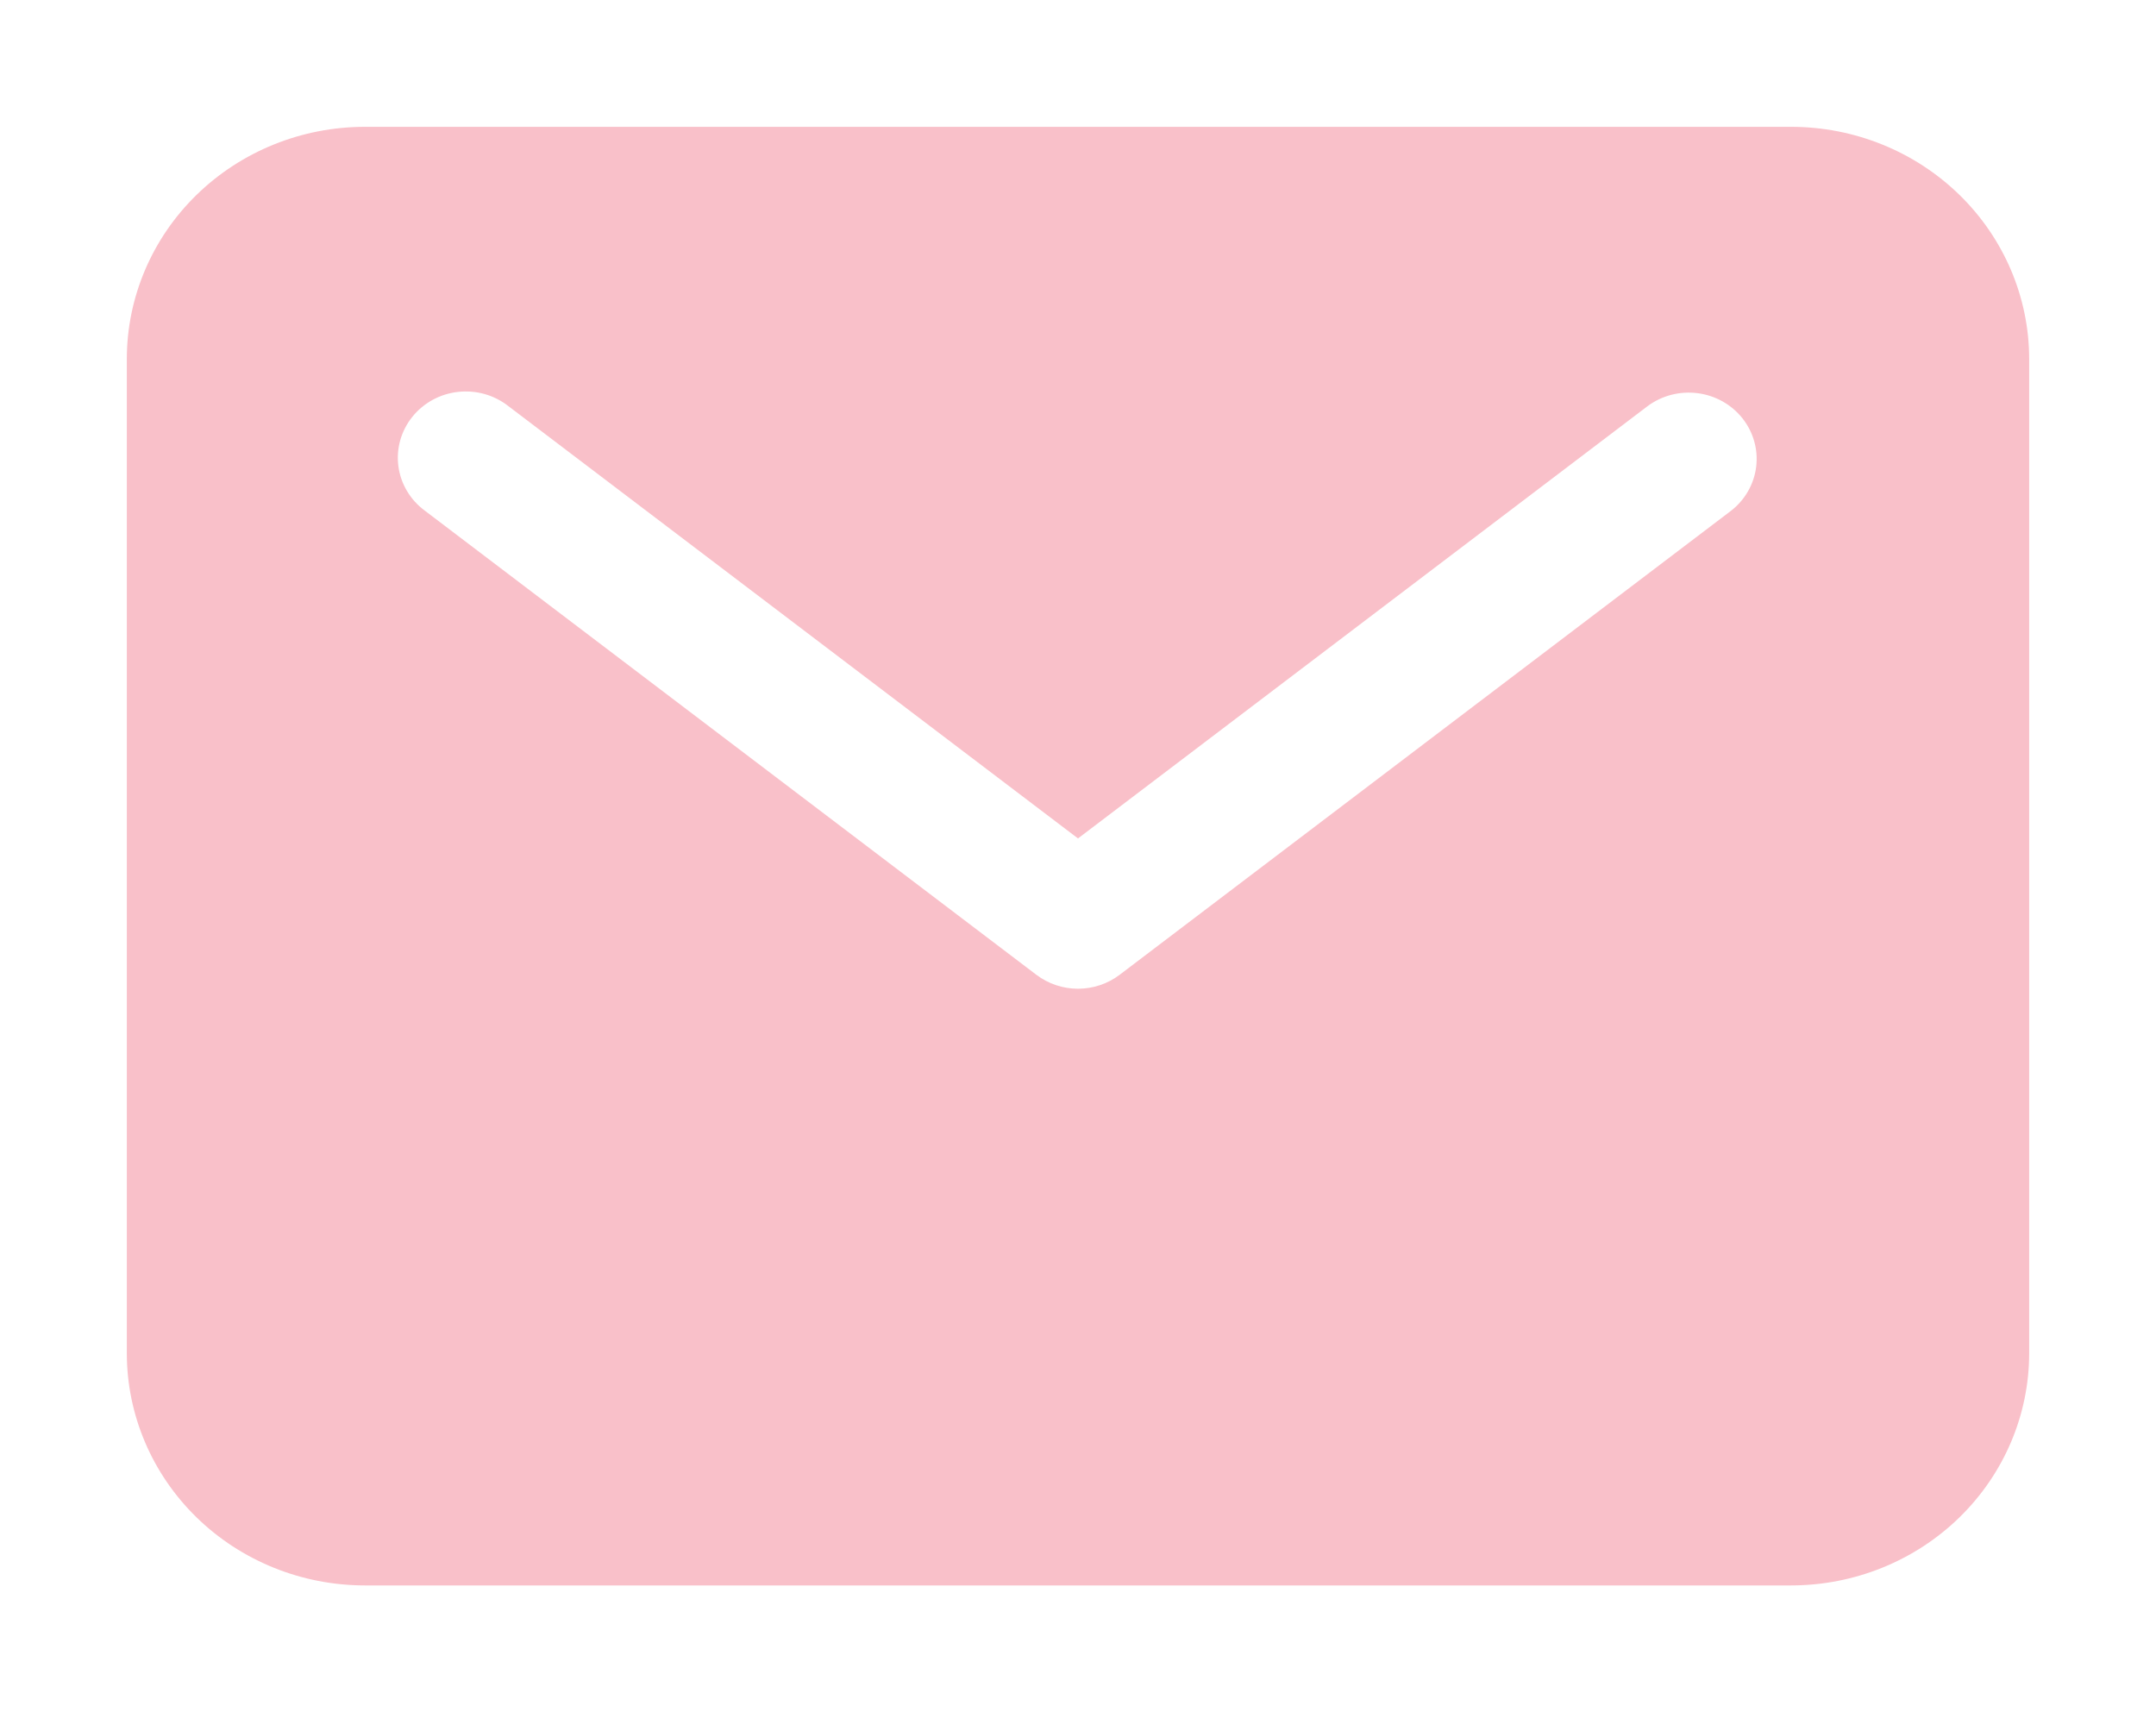 <svg width="68" height="54" viewBox="0 0 68 54" fill="none" xmlns="http://www.w3.org/2000/svg">
<g id="Vector" filter="url(#filter0_d_24_19)">
<path d="M56.5 0H11.5C9.512 0.002 7.605 0.774 6.199 2.146C4.793 3.518 4.002 5.378 4 7.318V38.682C4.002 40.622 4.793 42.482 6.199 43.854C7.605 45.226 9.512 45.998 11.5 46H56.5C58.489 45.998 60.395 45.226 61.801 43.854C63.207 42.482 63.998 40.622 64 38.682V7.318C63.998 5.378 63.207 3.518 61.801 2.146C60.395 0.774 58.489 0.002 56.5 0ZM54.601 12.105L35.315 26.741C34.939 27.027 34.476 27.182 34 27.182C33.524 27.182 33.061 27.027 32.685 26.741L13.399 12.105C13.172 11.938 12.982 11.729 12.839 11.489C12.696 11.25 12.603 10.985 12.566 10.711C12.529 10.436 12.548 10.157 12.622 9.89C12.697 9.622 12.825 9.372 12.999 9.153C13.173 8.934 13.39 8.752 13.637 8.615C13.885 8.479 14.157 8.392 14.439 8.36C14.721 8.328 15.007 8.35 15.28 8.426C15.553 8.502 15.808 8.631 16.029 8.804L34 22.442L51.971 8.804C52.42 8.473 52.985 8.328 53.543 8.4C54.101 8.472 54.608 8.755 54.954 9.189C55.299 9.623 55.456 10.172 55.39 10.718C55.324 11.263 55.041 11.762 54.601 12.105Z" fill="#F9C0C9"/>
</g>
<defs>
<filter id="filter0_d_24_19" x="0" y="0" width="68" height="54" filterUnits="userSpaceOnUse" color-interpolation-filters="sRGB">
<feFlood flood-opacity="0" result="BackgroundImageFix"/>
<feColorMatrix in="SourceAlpha" type="matrix" values="0 0 0 0 0 0 0 0 0 0 0 0 0 0 0 0 0 0 127 0" result="hardAlpha"/>
<feOffset dy="4"/>
<feGaussianBlur stdDeviation="2"/>
<feComposite in2="hardAlpha" operator="out"/>
<feColorMatrix type="matrix" values="0 0 0 0 0 0 0 0 0 0 0 0 0 0 0 0 0 0 0.25 0"/>
<feBlend mode="normal" in2="BackgroundImageFix" result="effect1_dropShadow_24_19"/>
<feBlend mode="normal" in="SourceGraphic" in2="effect1_dropShadow_24_19" result="shape"/>
</filter>
</defs>
</svg>
